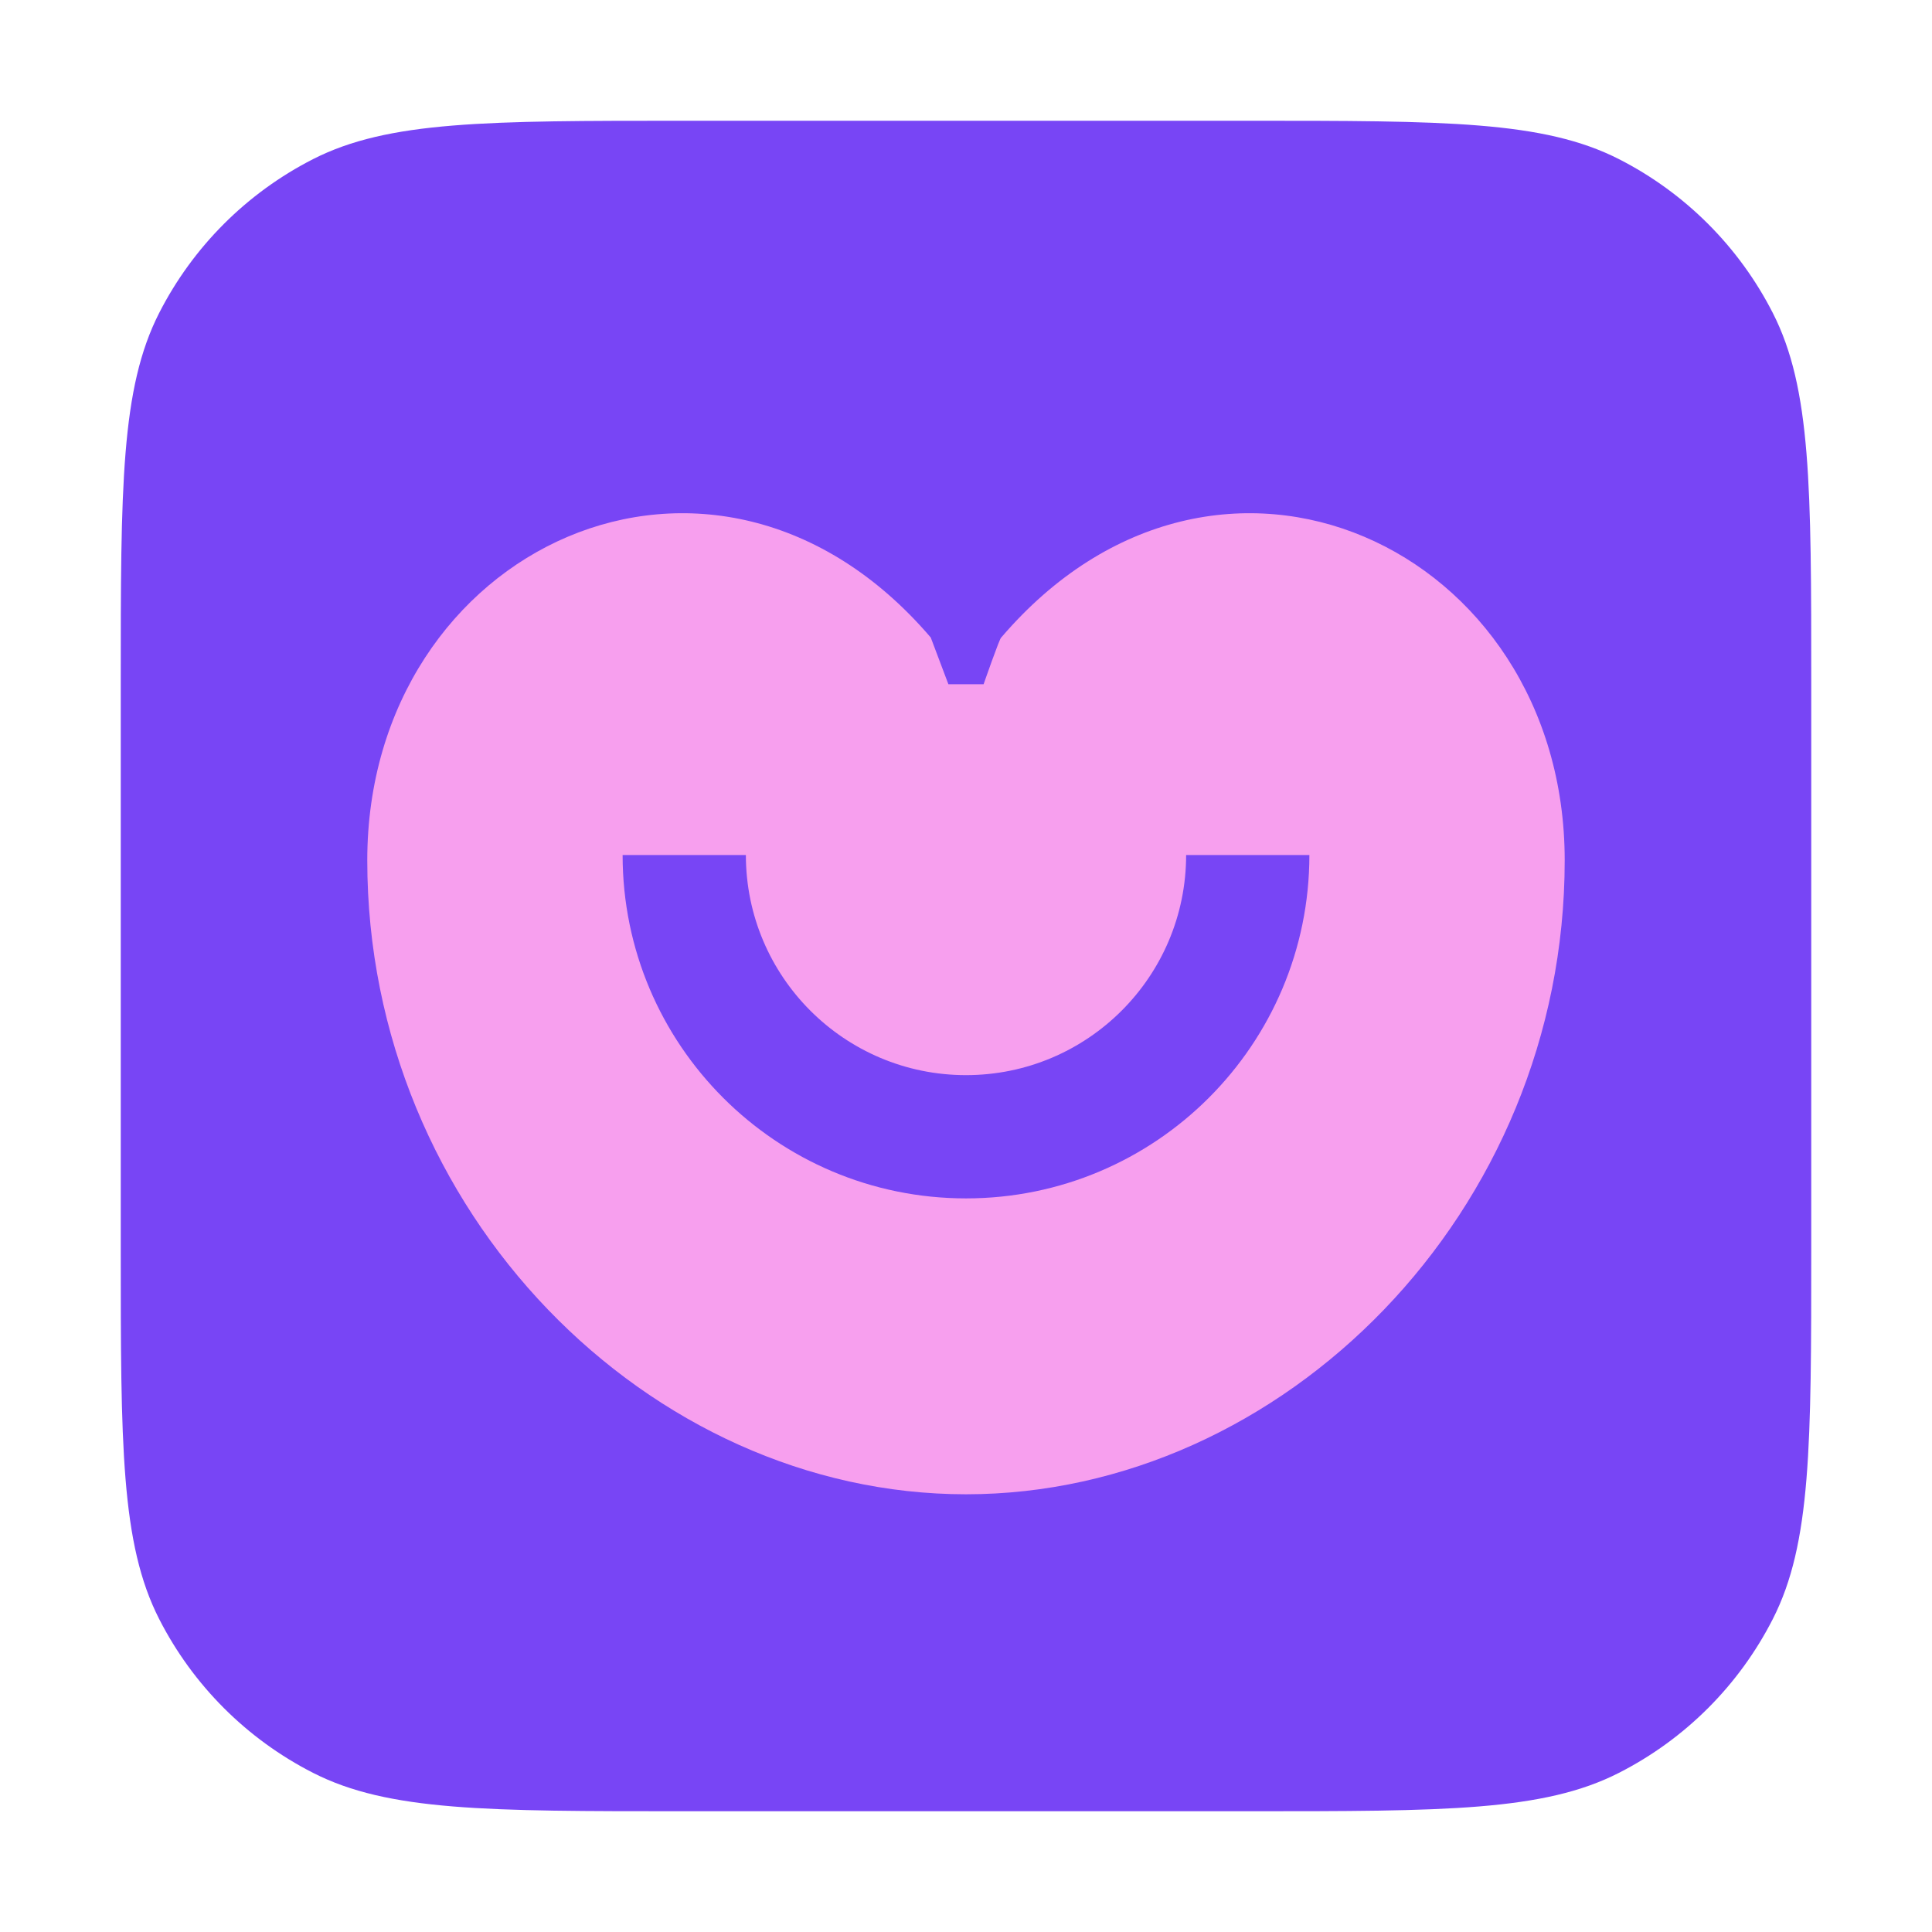 <svg width="80" height="80" viewBox="0 0 80 80" fill="none" xmlns="http://www.w3.org/2000/svg">
  <path d="M5 28.333C5 20.166 5 16.082 6.589 12.963C7.988 10.219 10.219 7.988 12.963 6.589C16.082 5 20.166 5 28.333 5H51.667C59.834 5 63.918 5 67.037 6.589C69.781 7.988 72.012 10.219 73.41 12.963C75 16.082 75 20.166 75 28.333V51.667C75 59.834 75 63.918 73.41 67.037C72.012 69.781 69.781 72.012 67.037 73.41C63.918 75 59.834 75 51.667 75H28.333C20.166 75 16.082 75 12.963 73.41C10.219 72.012 7.988 69.781 6.589 67.037C5 63.918 5 59.834 5 51.667V28.333Z" fill="#7845F5" />
  <path d="M64.791 35.625C64.791 50.208 53.125 61.875 40 61.875C26.875 61.875 15.208 50.208 15.208 35.625C15.208 22.663 29.585 15.922 38.541 26.399L39.271 28.333H40.729C40.729 28.333 41.401 26.399 41.458 26.399C50.415 15.922 64.791 22.663 64.791 35.625Z" fill="#F79FEE" />
  <path fill-rule="evenodd" clip-rule="evenodd" d="M30.885 35.404C30.885 40.438 34.966 44.519 40 44.519C45.034 44.519 49.115 40.438 49.115 35.404H54.219C54.219 43.257 47.853 49.623 40 49.623C32.147 49.623 25.781 43.257 25.781 35.404H30.885Z" fill="#7845F5" />
</svg>